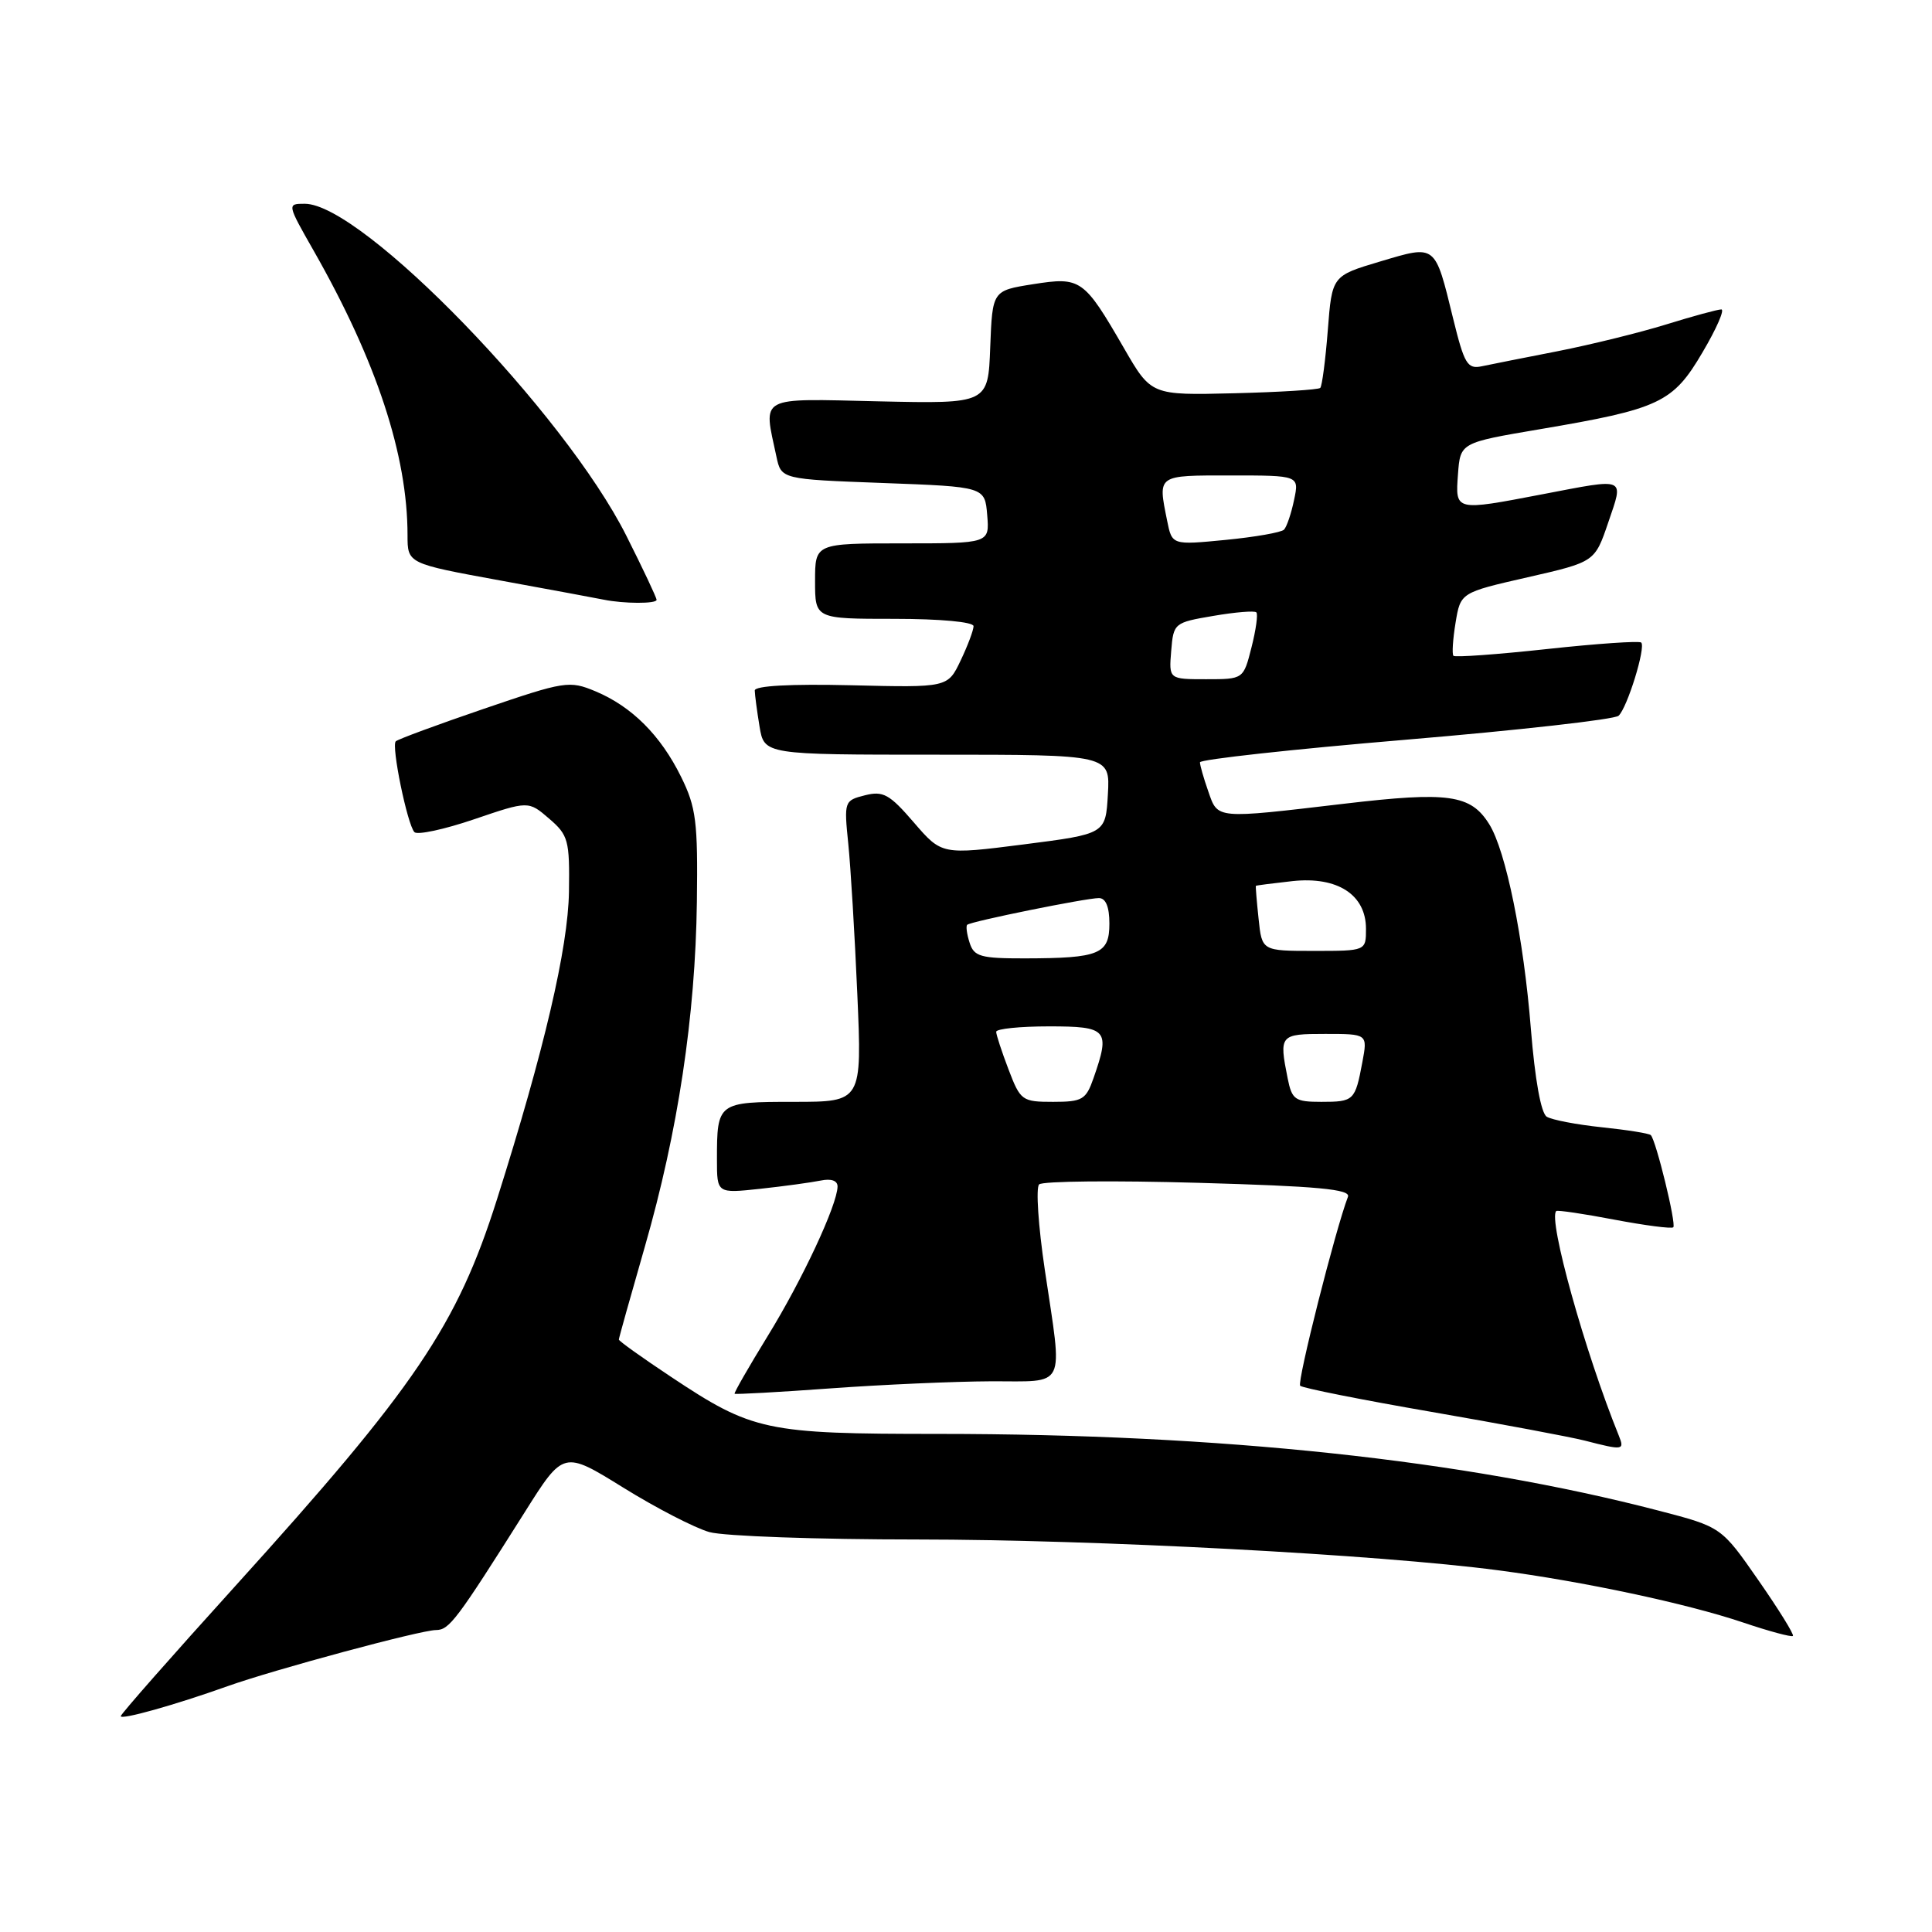 <?xml version="1.0" encoding="UTF-8" standalone="no"?>
<!DOCTYPE svg PUBLIC "-//W3C//DTD SVG 1.1//EN" "http://www.w3.org/Graphics/SVG/1.1/DTD/svg11.dtd" >
<svg xmlns="http://www.w3.org/2000/svg" xmlns:xlink="http://www.w3.org/1999/xlink" version="1.1" viewBox="0 0 256 256">
 <g >
 <path fill="currentColor"
d=" M 30.15 223.43 C 36.37 221.22 55.71 216.00 57.77 215.99 C 59.53 215.98 60.47 214.73 69.54 200.36 C 74.67 192.21 74.67 192.21 82.59 197.12 C 86.94 199.82 92.08 202.47 94.00 203.01 C 95.92 203.55 108.33 203.99 121.58 203.99 C 145.18 204.00 182.66 205.98 198.50 208.07 C 209.73 209.54 223.53 212.48 230.94 214.98 C 234.40 216.15 237.38 216.95 237.57 216.77 C 237.75 216.58 235.69 213.26 232.99 209.38 C 228.09 202.33 228.09 202.33 219.79 200.17 C 193.88 193.43 161.81 190.01 124.38 190.00 C 101.44 190.00 99.73 189.63 88.90 182.43 C 85.10 179.91 82.00 177.69 82.00 177.50 C 82.00 177.31 83.55 171.78 85.44 165.21 C 89.83 149.95 92.14 134.67 92.34 119.50 C 92.48 108.89 92.24 106.97 90.25 102.94 C 87.53 97.42 83.72 93.62 78.90 91.60 C 75.44 90.16 74.86 90.25 64.11 93.92 C 57.96 96.02 52.71 97.96 52.44 98.23 C 51.83 98.83 53.97 109.24 54.91 110.26 C 55.30 110.67 58.85 109.91 62.82 108.56 C 70.02 106.11 70.02 106.11 72.76 108.47 C 75.31 110.66 75.49 111.34 75.39 118.17 C 75.27 125.62 72.11 139.16 65.85 158.93 C 60.55 175.66 55.05 183.79 31.13 210.21 C 22.81 219.40 16.00 227.13 16.00 227.40 C 16.00 227.93 23.15 225.93 30.15 223.43 Z  M 214.51 190.25 C 210.00 179.13 205.10 161.52 206.21 160.47 C 206.37 160.32 209.83 160.83 213.91 161.61 C 217.98 162.38 221.50 162.84 221.72 162.62 C 222.14 162.19 219.43 151.10 218.74 150.41 C 218.52 150.18 215.60 149.72 212.26 149.37 C 208.92 149.02 205.63 148.39 204.95 147.97 C 204.19 147.50 203.39 143.05 202.85 136.35 C 201.90 124.36 199.54 112.74 197.33 109.21 C 194.88 105.28 191.95 104.87 178.18 106.49 C 160.94 108.52 161.39 108.56 160.10 104.85 C 159.49 103.12 159.00 101.39 159.00 101.01 C 159.00 100.63 171.26 99.28 186.25 98.02 C 201.24 96.76 213.94 95.33 214.47 94.84 C 215.62 93.79 218.10 85.77 217.47 85.14 C 217.23 84.90 211.62 85.28 205.00 86.00 C 198.38 86.72 192.80 87.12 192.59 86.90 C 192.38 86.68 192.51 84.70 192.87 82.51 C 193.53 78.52 193.53 78.52 202.43 76.49 C 211.32 74.46 211.32 74.46 213.10 69.23 C 215.17 63.14 215.63 63.34 204.34 65.50 C 192.75 67.72 192.83 67.74 193.19 62.83 C 193.50 58.66 193.50 58.66 204.00 56.88 C 219.94 54.18 221.67 53.37 225.59 46.69 C 227.44 43.56 228.56 41.00 228.08 41.00 C 227.60 41.00 224.32 41.89 220.78 42.99 C 217.25 44.08 210.79 45.67 206.43 46.53 C 202.07 47.38 197.54 48.28 196.36 48.53 C 194.44 48.94 194.03 48.25 192.55 42.22 C 190.11 32.26 190.33 32.43 182.87 34.65 C 176.50 36.55 176.50 36.55 175.94 43.76 C 175.63 47.72 175.18 51.16 174.94 51.40 C 174.70 51.64 169.56 51.96 163.52 52.11 C 152.54 52.38 152.54 52.38 148.93 46.13 C 143.61 36.93 143.21 36.66 136.87 37.66 C 131.50 38.51 131.50 38.51 131.21 46.01 C 130.93 53.50 130.93 53.50 116.46 53.18 C 100.28 52.81 101.14 52.35 102.88 60.50 C 103.52 63.50 103.52 63.50 117.01 64.00 C 130.50 64.50 130.50 64.50 130.81 68.25 C 131.12 72.00 131.12 72.00 119.56 72.00 C 108.00 72.00 108.00 72.00 108.00 77.00 C 108.00 82.00 108.00 82.00 118.50 82.00 C 124.59 82.00 129.00 82.41 129.00 82.97 C 129.00 83.50 128.23 85.55 127.29 87.52 C 125.58 91.11 125.58 91.11 112.79 90.80 C 104.72 90.61 100.00 90.87 100.01 91.50 C 100.02 92.05 100.30 94.19 100.64 96.25 C 101.26 100.00 101.26 100.00 124.18 100.00 C 147.10 100.00 147.10 100.00 146.80 105.25 C 146.50 110.50 146.50 110.50 135.64 111.89 C 124.79 113.27 124.79 113.27 121.09 108.98 C 117.87 105.24 117.03 104.77 114.61 105.38 C 111.87 106.07 111.83 106.19 112.40 111.79 C 112.72 114.93 113.26 123.91 113.60 131.75 C 114.22 146.00 114.22 146.00 105.22 146.00 C 95.09 146.00 95.00 146.07 95.00 153.65 C 95.00 158.14 95.00 158.14 100.75 157.52 C 103.91 157.18 107.51 156.68 108.75 156.43 C 110.15 156.14 110.99 156.44 110.98 157.23 C 110.93 159.68 106.31 169.58 101.75 176.99 C 99.22 181.11 97.23 184.57 97.34 184.68 C 97.45 184.78 103.16 184.47 110.02 183.97 C 116.88 183.47 126.44 183.05 131.25 183.03 C 141.48 182.99 140.83 184.34 138.44 168.24 C 137.58 162.46 137.24 157.37 137.69 156.94 C 138.13 156.50 147.63 156.41 158.80 156.73 C 174.63 157.18 178.99 157.58 178.61 158.58 C 176.95 162.91 171.83 183.16 172.28 183.62 C 172.58 183.92 180.41 185.48 189.67 187.08 C 198.92 188.68 208.07 190.40 210.00 190.89 C 215.08 192.20 215.28 192.17 214.51 190.25 Z  M 87.00 79.48 C 87.00 79.19 85.20 75.37 82.99 70.98 C 74.79 54.68 47.98 27.00 40.38 27.00 C 38.03 27.00 38.03 27.02 41.58 33.25 C 49.89 47.85 54.00 60.32 54.00 70.92 C 54.00 74.67 54.00 74.67 66.25 76.91 C 72.99 78.14 79.17 79.29 80.00 79.46 C 82.64 80.00 87.00 80.02 87.00 79.48 Z  M 133.64 141.72 C 132.74 139.36 132.00 137.11 132.00 136.72 C 132.00 136.32 135.15 136.00 139.00 136.00 C 146.75 136.00 147.14 136.44 144.90 142.85 C 143.90 145.72 143.42 146.00 139.54 146.00 C 135.43 146.00 135.21 145.84 133.64 141.72 Z  M 170.62 142.88 C 169.47 137.12 169.58 137.00 175.61 137.00 C 181.22 137.00 181.22 137.00 180.52 140.74 C 179.56 145.85 179.41 146.00 175.07 146.00 C 171.59 146.00 171.19 145.72 170.62 142.88 Z  M 128.48 124.92 C 128.11 123.78 127.97 122.71 128.16 122.54 C 128.64 122.09 143.91 119.00 145.61 119.00 C 146.52 119.00 147.00 120.16 147.00 122.38 C 147.00 126.43 145.69 126.97 135.82 126.99 C 129.93 127.00 129.06 126.75 128.48 124.92 Z  M 166.77 121.75 C 166.52 119.41 166.36 117.45 166.41 117.38 C 166.46 117.32 168.65 117.04 171.27 116.75 C 177.23 116.11 181.00 118.56 181.00 123.07 C 181.00 126.00 181.00 126.00 174.11 126.00 C 167.21 126.00 167.21 126.00 166.77 121.75 Z  M 155.19 86.25 C 155.49 82.56 155.59 82.49 160.77 81.61 C 163.67 81.11 166.24 80.90 166.47 81.14 C 166.71 81.37 166.42 83.46 165.83 85.78 C 164.76 90.00 164.76 90.00 159.82 90.00 C 154.88 90.00 154.88 90.00 155.19 86.25 Z  M 154.65 68.99 C 153.42 62.87 153.24 63.00 163.08 63.00 C 172.16 63.00 172.16 63.00 171.47 66.25 C 171.10 68.04 170.50 69.80 170.14 70.18 C 169.79 70.55 166.30 71.16 162.40 71.54 C 155.30 72.23 155.30 72.23 154.65 68.99 Z "/>
</g>
</svg>